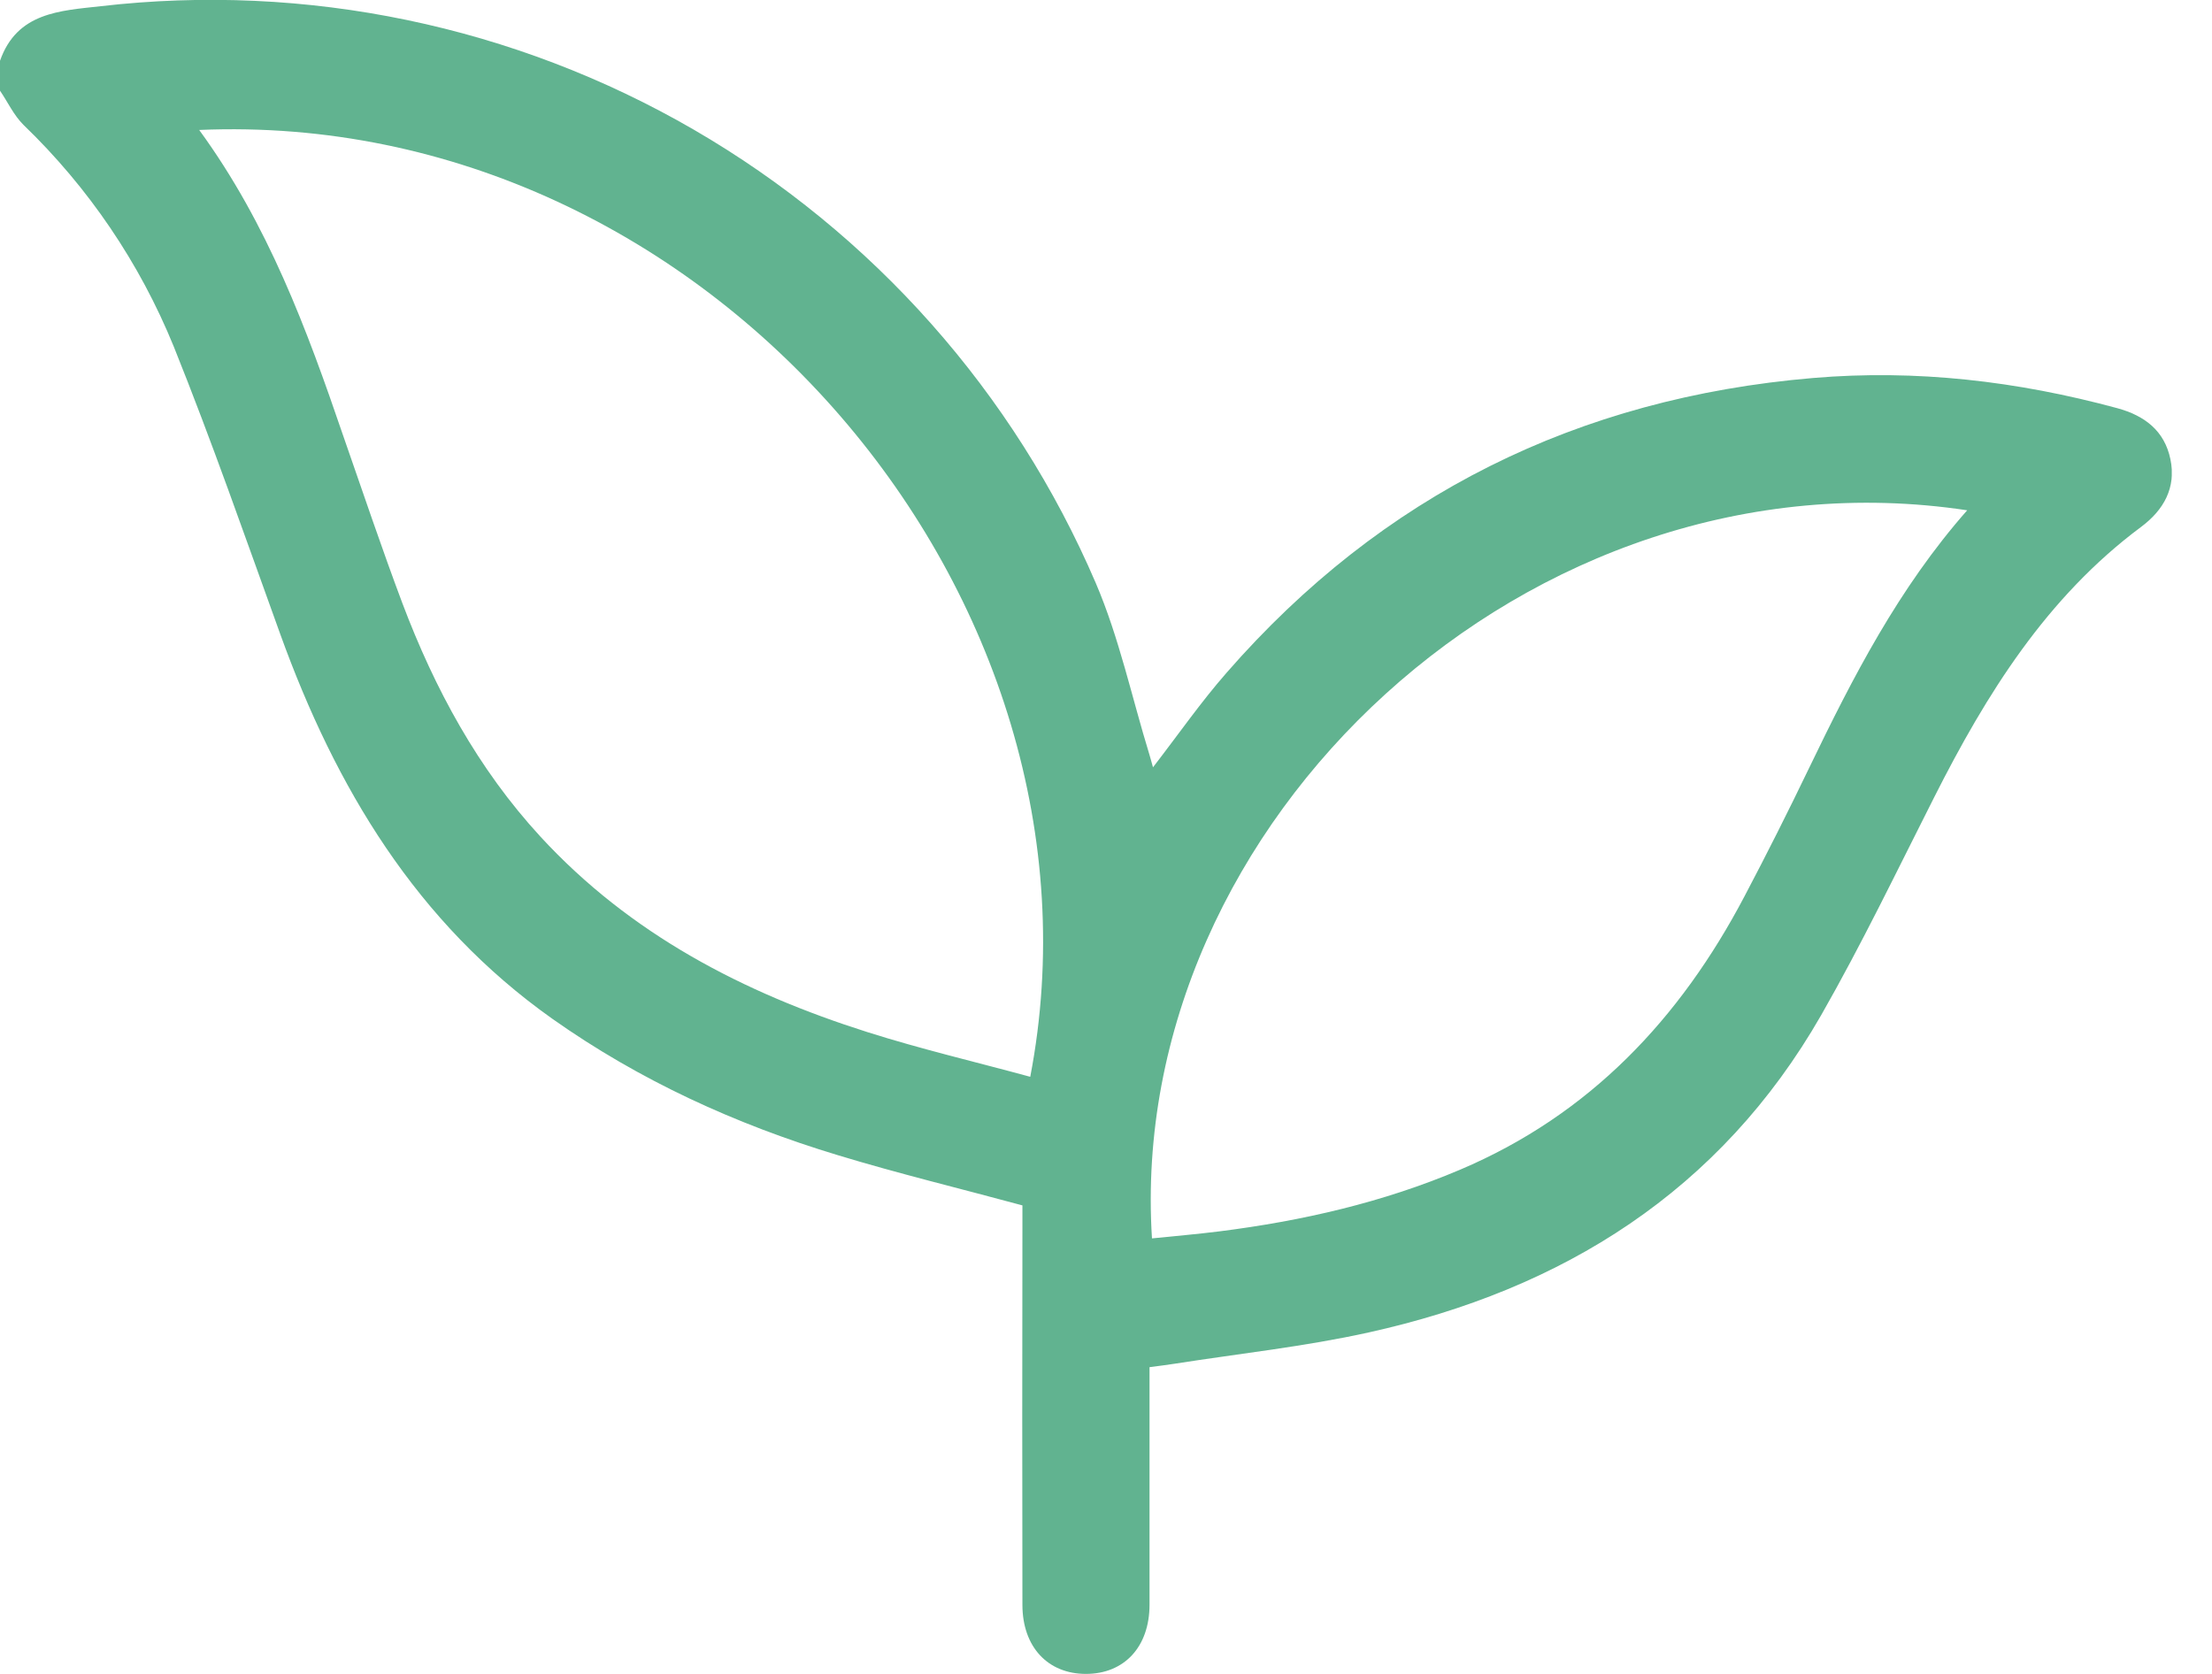 <svg width="37" height="28" viewBox="0 0 37 28" fill="none" xmlns="http://www.w3.org/2000/svg">
<g clip-path="url(#clip0_39_57)">
<path d="M0 1.017C0.284 0.205 1.006 0.18 1.683 0.104C5.126 -0.294 8.606 0.431 11.605 2.169C14.604 3.908 16.962 6.568 18.329 9.753C18.721 10.668 18.931 11.661 19.225 12.619C19.245 12.682 19.261 12.748 19.286 12.835C19.71 12.286 20.086 11.745 20.518 11.252C23.114 8.277 26.395 6.657 30.325 6.323C32.052 6.176 33.743 6.375 35.413 6.827C35.876 6.953 36.205 7.206 36.304 7.68C36.404 8.154 36.195 8.531 35.811 8.816C34.23 9.994 33.225 11.611 32.354 13.334C31.736 14.555 31.142 15.792 30.463 16.98C28.776 19.924 26.143 21.569 22.895 22.288C21.824 22.525 20.729 22.642 19.645 22.812C19.517 22.832 19.388 22.848 19.228 22.869V23.508C19.228 24.619 19.228 25.731 19.228 26.842C19.228 27.548 18.805 27.999 18.166 28C17.528 28.001 17.103 27.549 17.102 26.847C17.098 24.742 17.098 22.638 17.102 20.533V20.163C16.054 19.879 15.024 19.63 14.011 19.322C12.305 18.806 10.7 18.074 9.238 17.041C6.963 15.429 5.614 13.171 4.688 10.608C4.106 8.997 3.545 7.385 2.906 5.796C2.337 4.399 1.481 3.137 0.395 2.091C0.231 1.93 0.13 1.707 0 1.517V1.017ZM3.332 2.174C4.484 3.752 5.133 5.51 5.74 7.287C6.067 8.224 6.382 9.162 6.73 10.089C7.272 11.524 7.994 12.859 9.042 13.997C10.543 15.626 12.434 16.607 14.511 17.265C15.406 17.549 16.322 17.764 17.233 18.012C18.768 10.029 11.865 1.807 3.332 2.174ZM32.906 8.536C25.593 7.429 18.827 13.768 19.269 20.715C19.648 20.676 20.019 20.645 20.392 20.598C21.78 20.423 23.133 20.114 24.425 19.565C26.592 18.645 28.102 17.043 29.18 14.993C29.554 14.284 29.914 13.567 30.262 12.844C30.991 11.332 31.755 9.842 32.905 8.536H32.906Z" fill="#61B390"/>
</g>
<defs>
<clipPath id="clip0_39_57">
<rect width="36.327" height="28" fill="white"/>
</clipPath>
</defs>
</svg>
